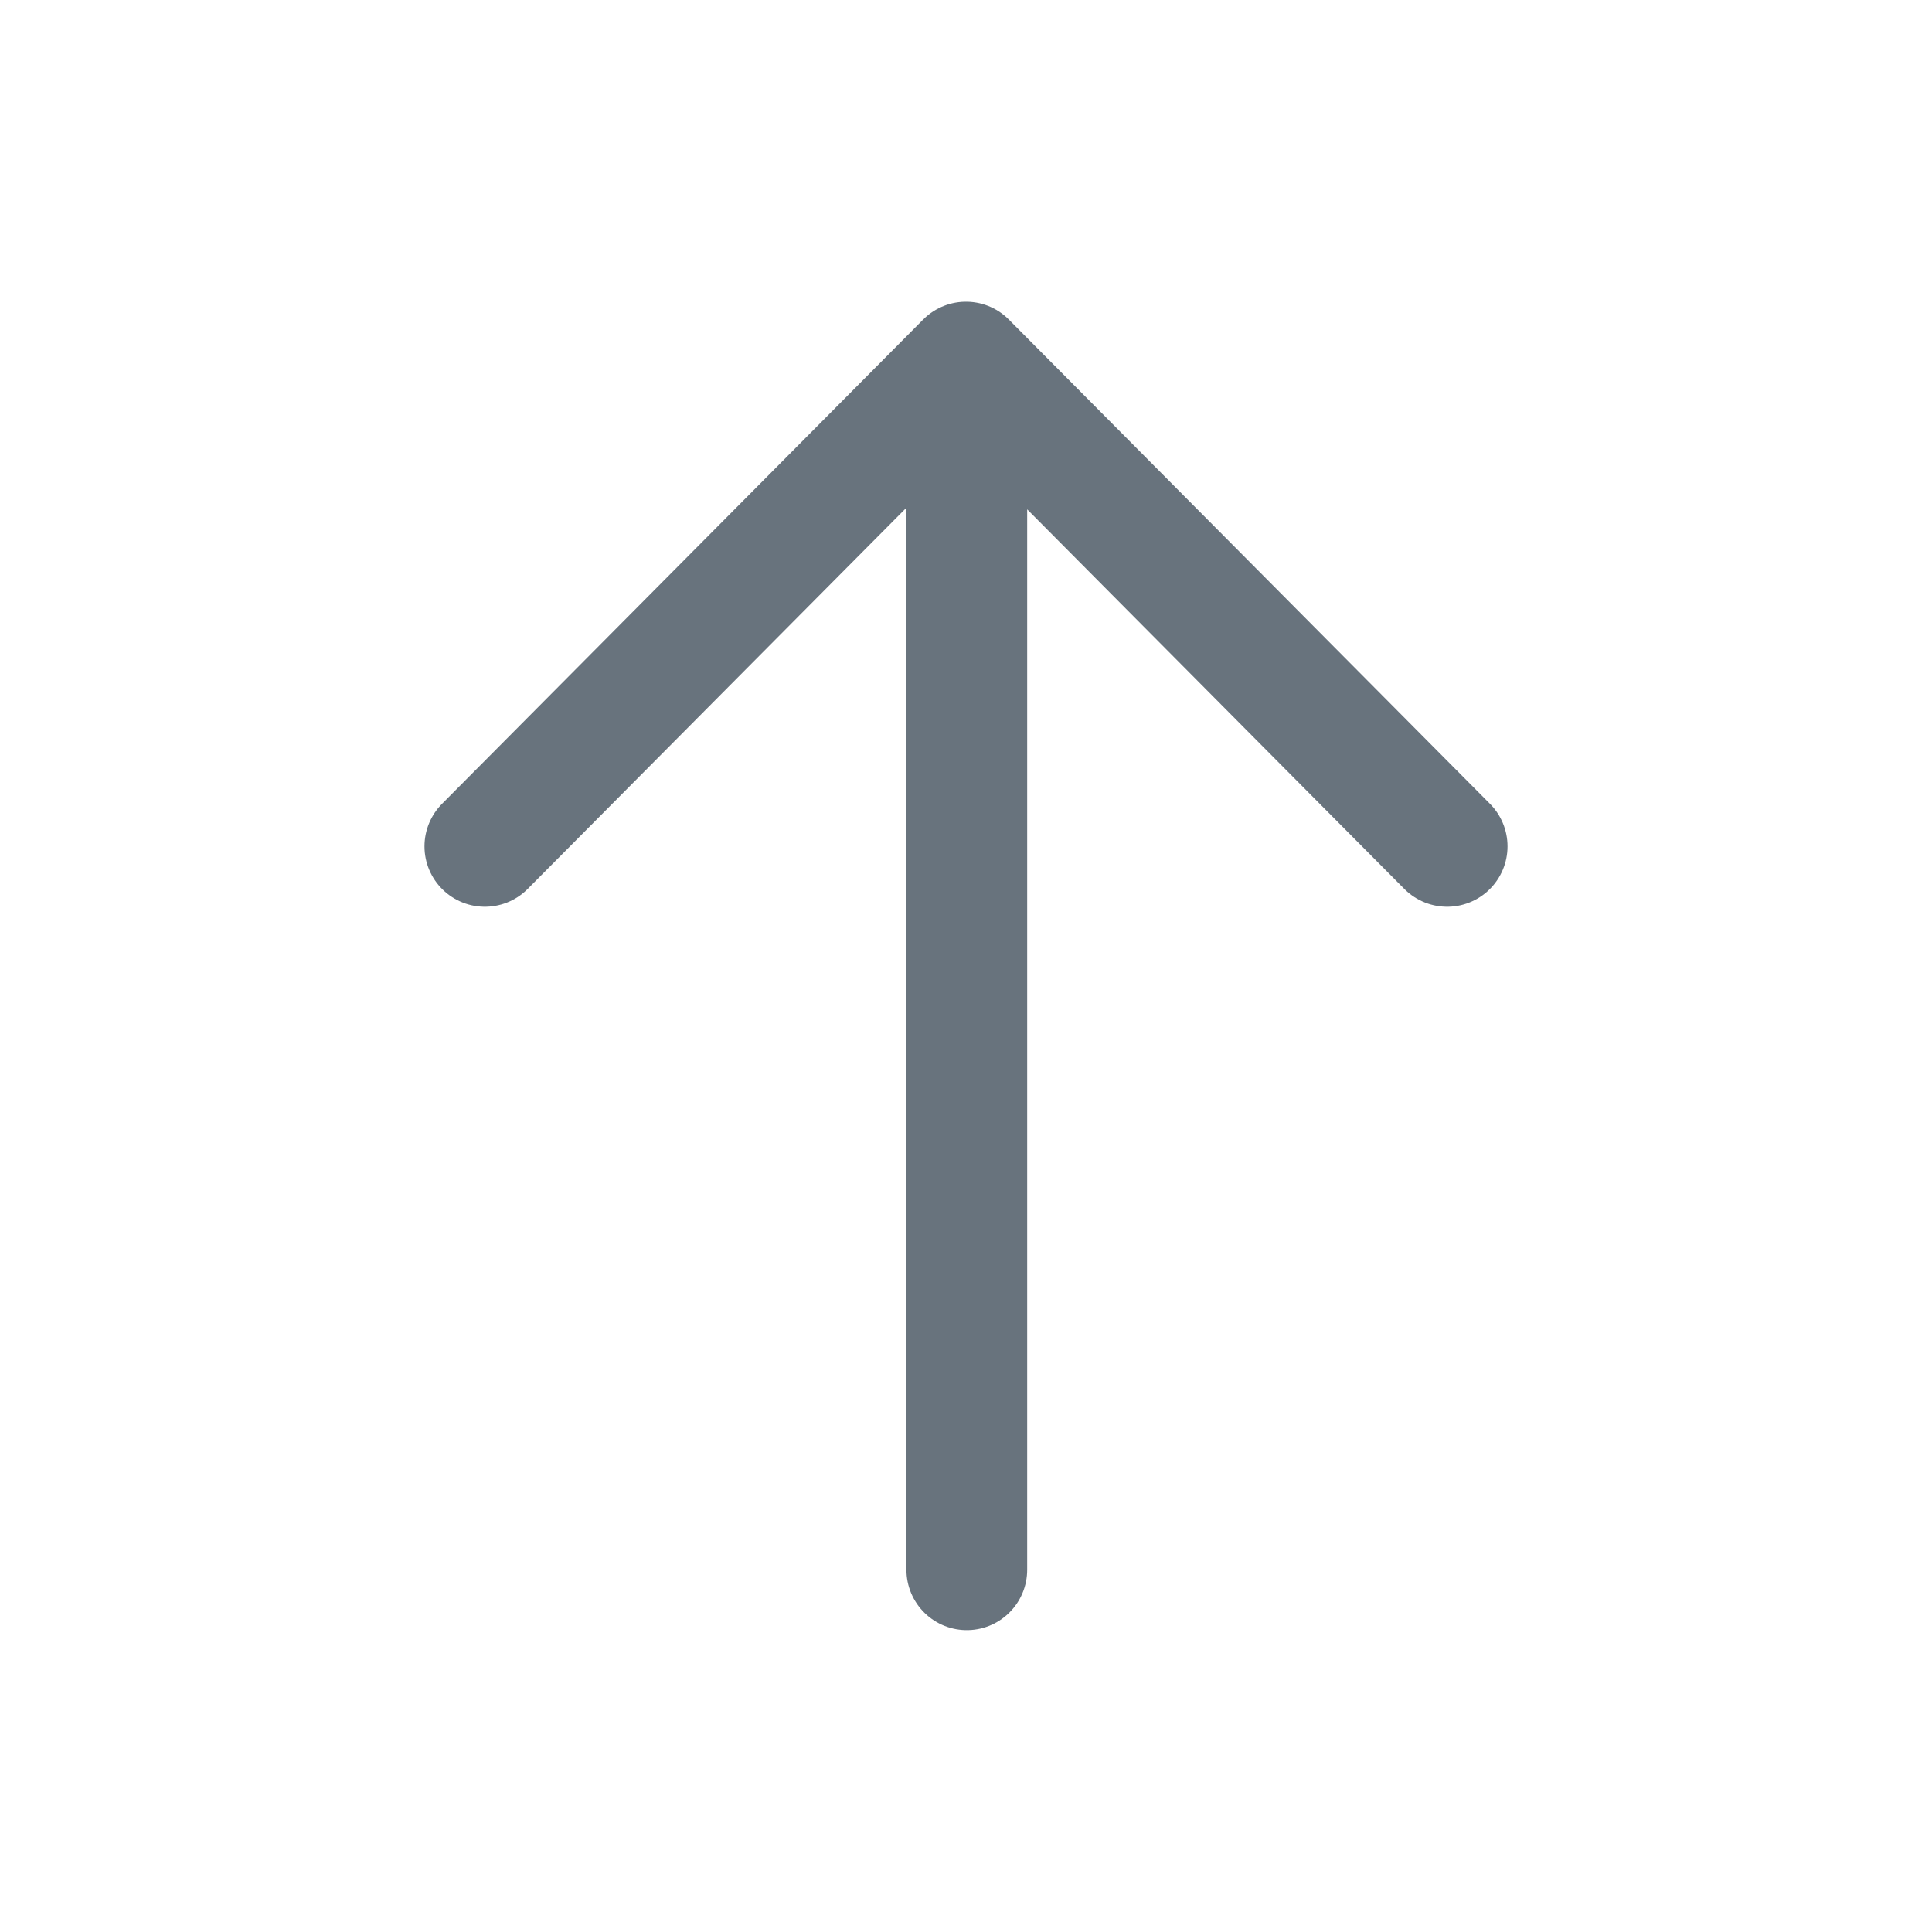 <svg xmlns="http://www.w3.org/2000/svg" width="24" height="24" fill="none" viewBox="0 0 24 24"><path stroke="#68737D" stroke-linecap="round" stroke-linejoin="round" stroke-width="1.5" d="M6.023 10.514L12 4.498L17.977 10.514M12.01 4.51V19.5V4.51Z"/></svg>